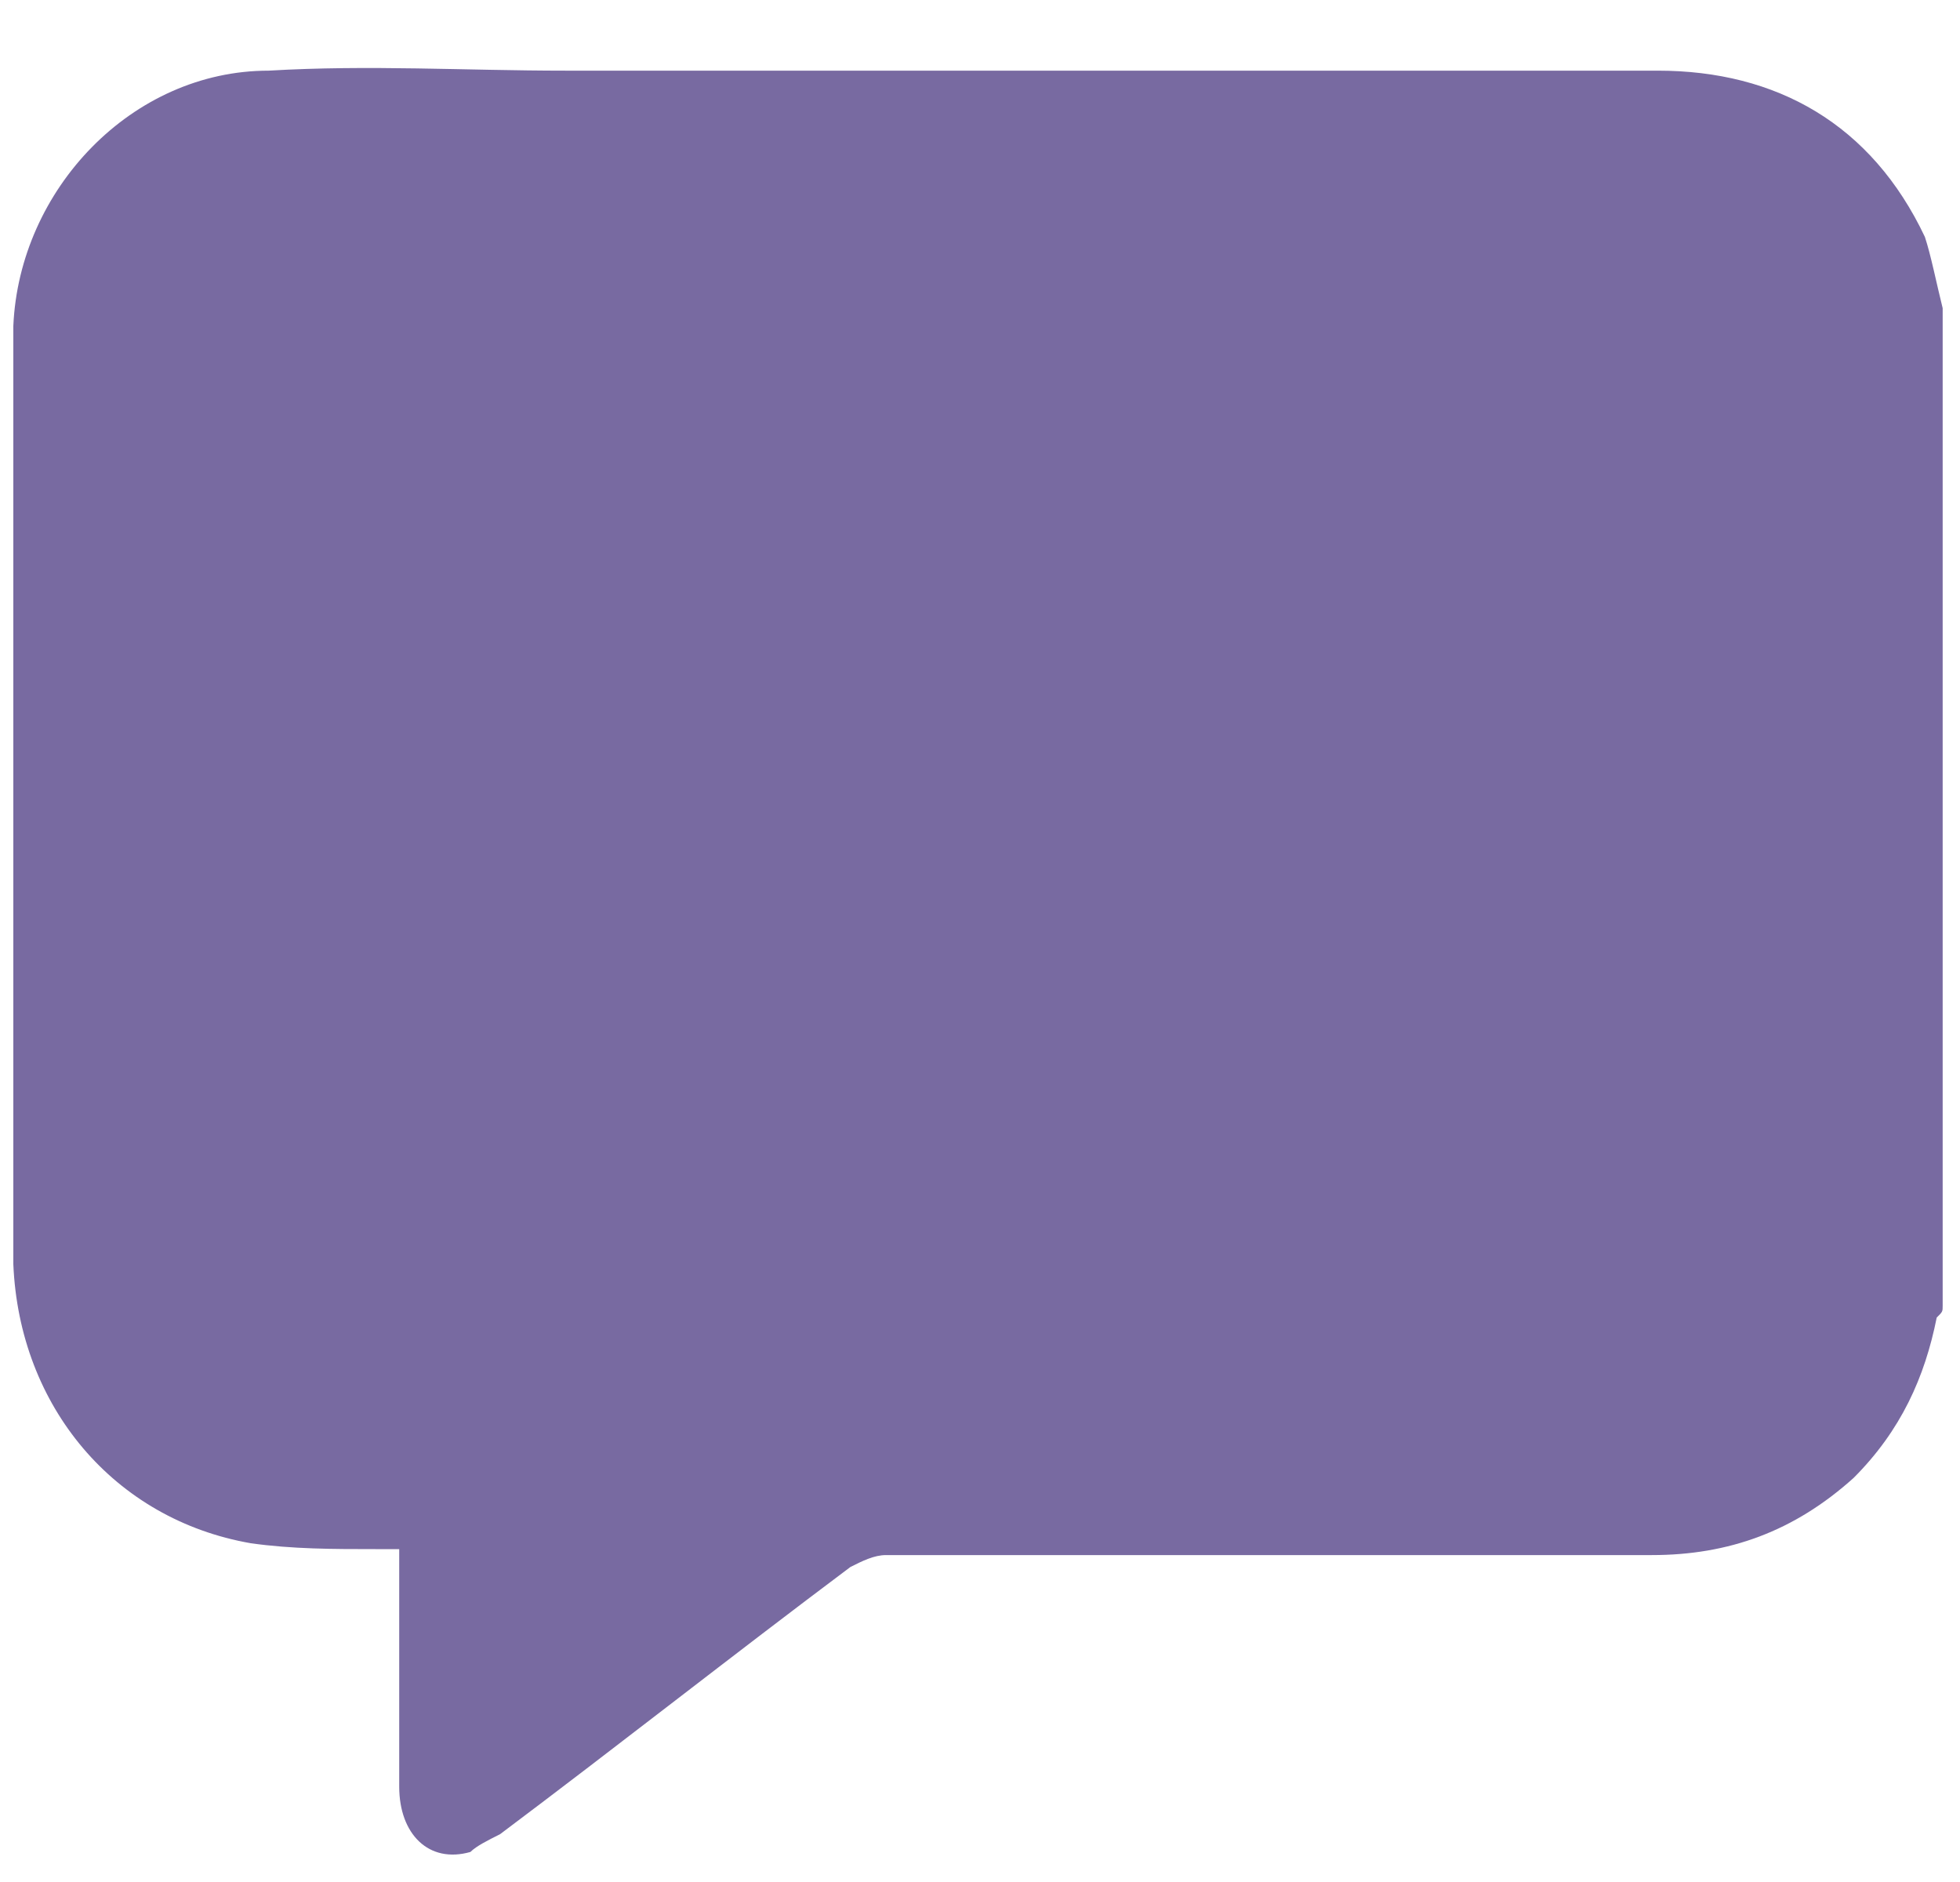 <svg width="25" height="24" viewBox="0 0 25 24" fill="none" xmlns="http://www.w3.org/2000/svg">
<path opacity="0.8" d="M24.779 3.93C24.779 8.17 24.779 12.41 24.779 16.651C24.779 16.727 24.779 16.727 24.703 16.802C24.552 17.559 24.249 18.241 23.643 18.847C22.886 19.528 22.053 19.831 21.069 19.831C17.813 19.831 14.557 19.831 11.301 19.831C11.149 19.831 10.998 19.907 10.847 19.983C9.332 21.118 7.893 22.254 6.379 23.39C6.228 23.466 6.076 23.541 6 23.617C5.47 23.768 5.092 23.39 5.092 22.784C5.092 21.875 5.092 20.967 5.092 20.058C5.092 19.983 5.092 19.907 5.092 19.755C4.94 19.755 4.865 19.755 4.789 19.755C4.259 19.755 3.729 19.755 3.199 19.68C1.457 19.377 0.246 17.938 0.17 16.121C0.17 12.183 0.17 8.246 0.17 4.384C0.17 4.308 0.17 4.233 0.17 4.157C0.246 2.415 1.684 0.901 3.426 0.901C4.713 0.825 5.925 0.901 7.212 0.901C11.831 0.901 16.526 0.901 21.145 0.901C22.659 0.901 23.871 1.582 24.552 3.021C24.628 3.248 24.703 3.627 24.779 3.93Z" fill="#564589"/>
</svg>
